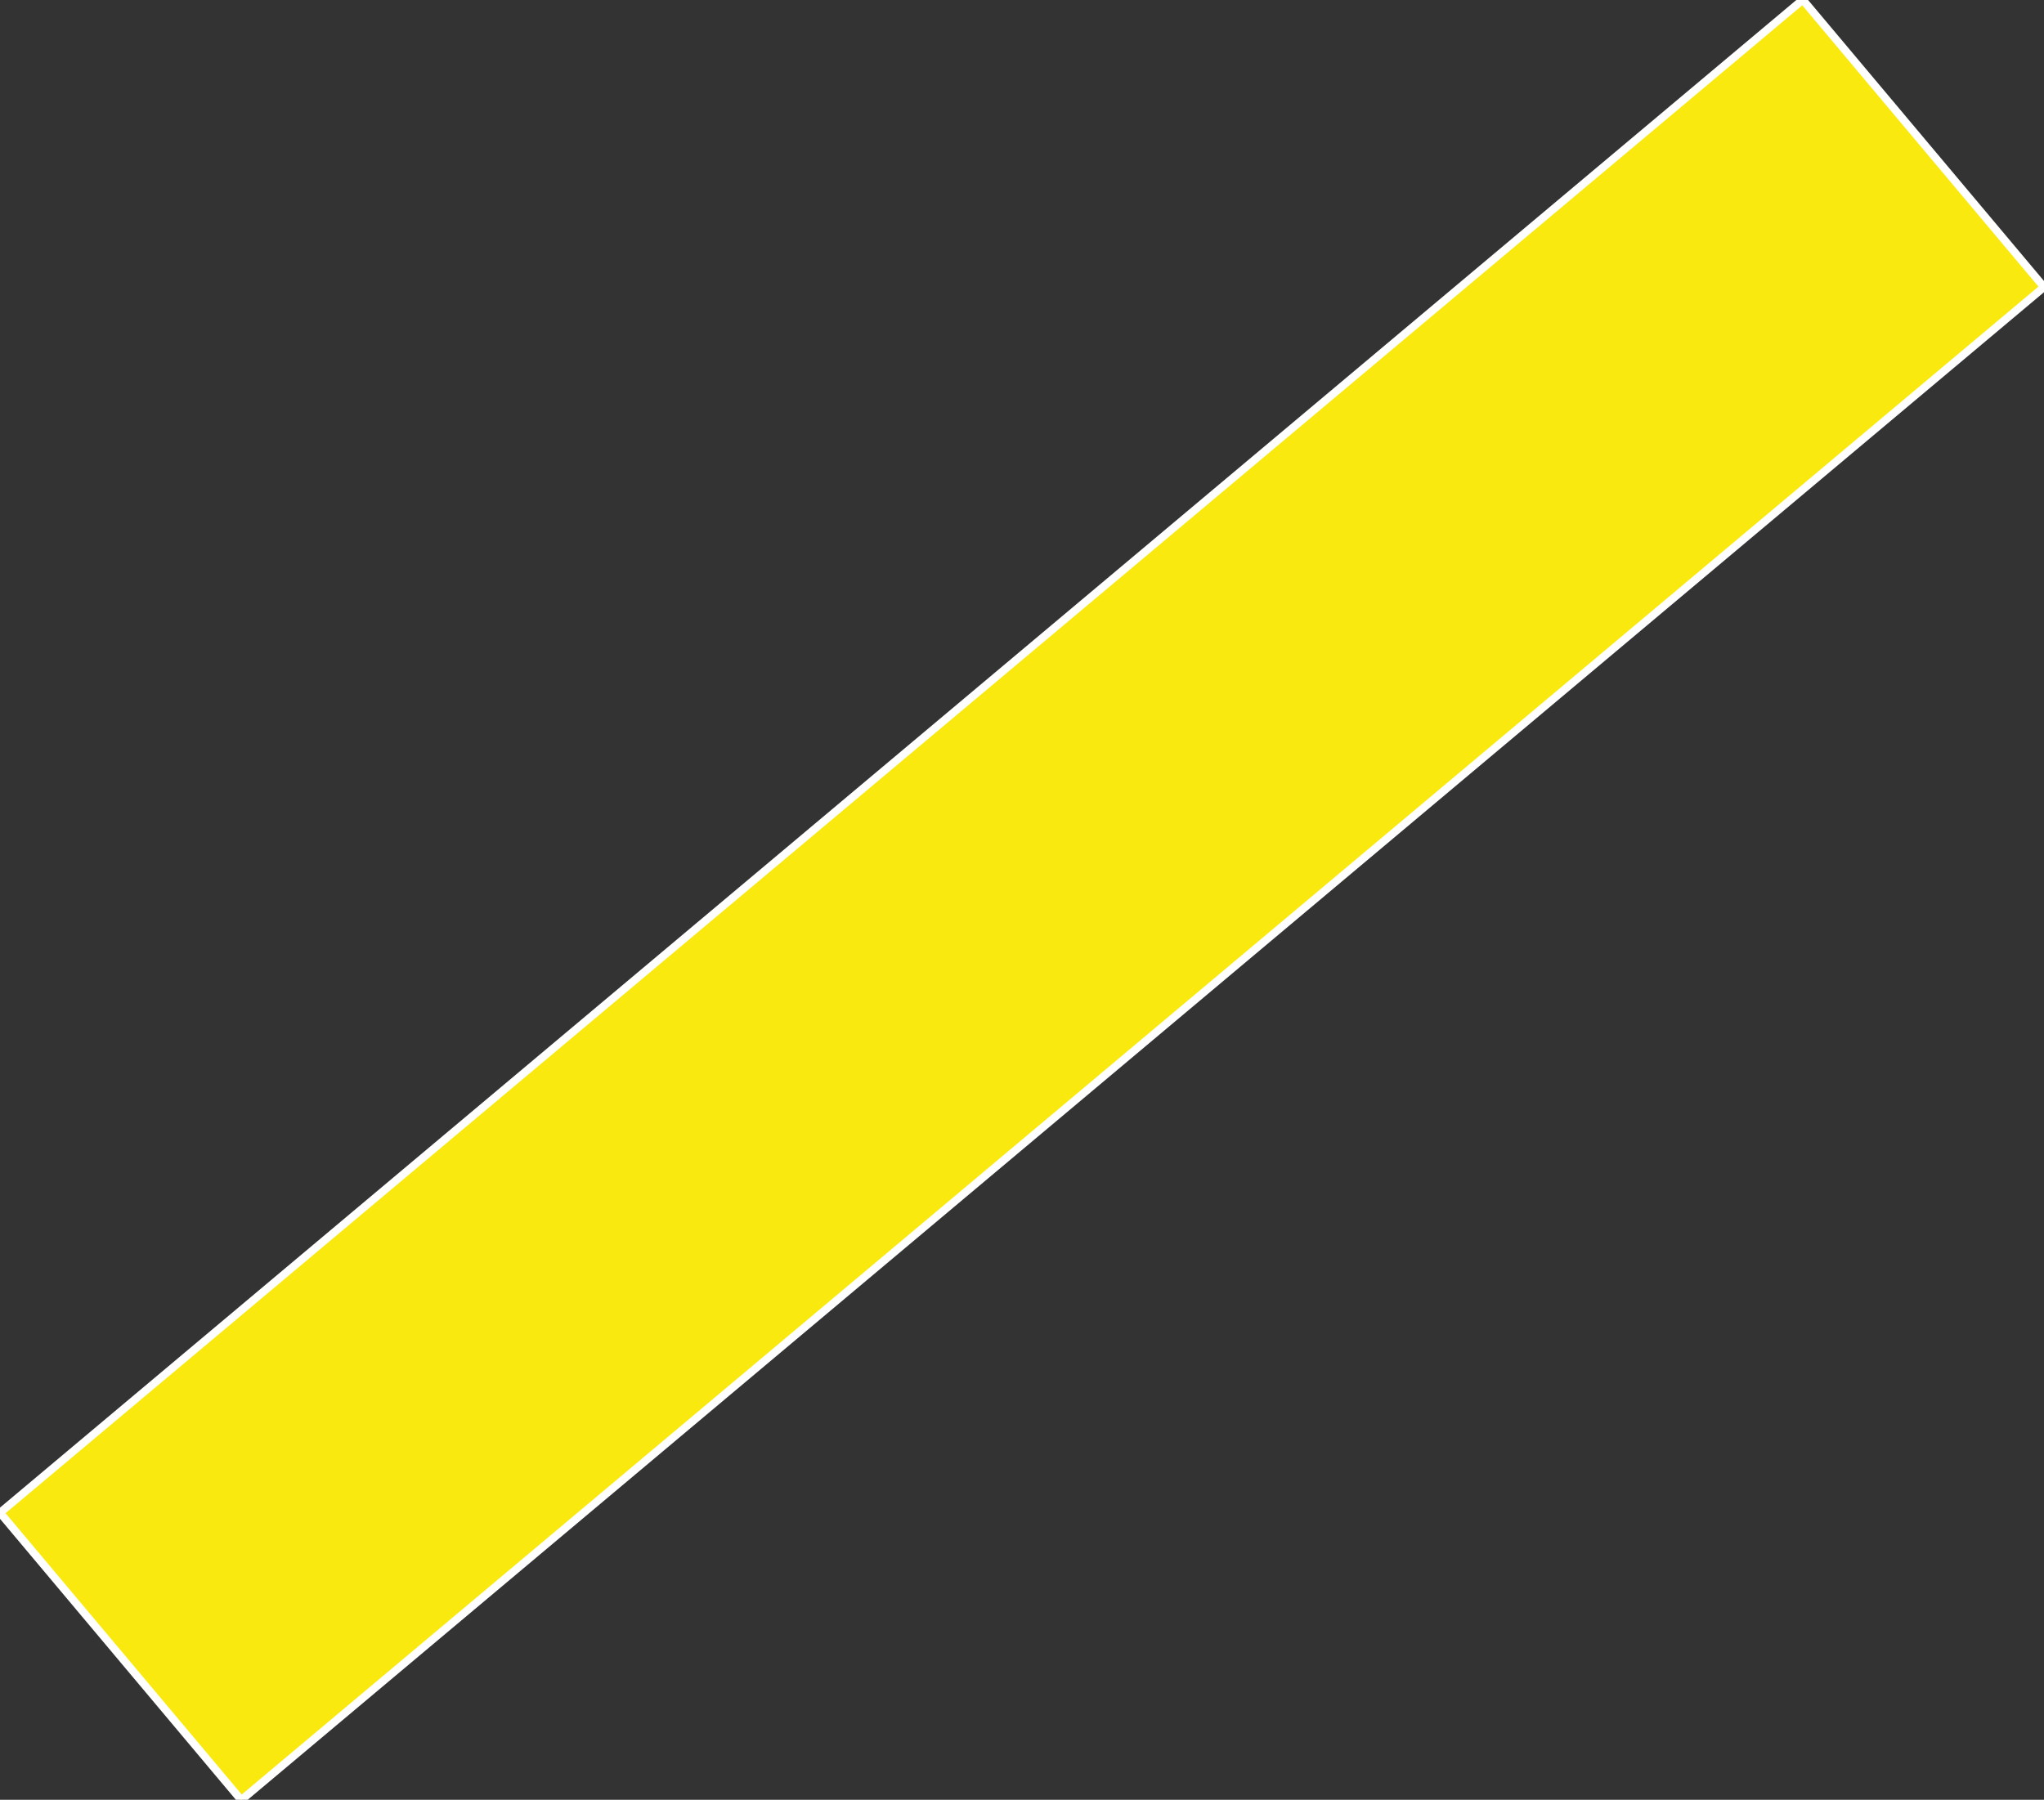 <?xml version="1.0" encoding="utf-8"?>
<svg xmlns="http://www.w3.org/2000/svg" viewBox="113.323 126.868 259.822 228.827"
  width="259.822px" height="228.827px" preserveAspectRatio="none">
  <rect x="113.323" y="126.868" width="259.822" height="228.827" fill="#333333" stroke="none"/>
  <path
    d="M 392.813 217.436 L 392.813 241.281 L 392.813 265.126 L 243.235 265.126 L 93.656 265.126 L 93.656 241.281 L 93.656 217.436 L 243.235 217.436 L 392.813 217.436"
    style="fill: rgb(250, 233, 15); stroke: rgb(255, 255, 255); transform-origin: 243.234px 241.281px;"
    id="object-0"
    transform="matrix(-0.766, 0.643, -0.643, -0.766, 0, 0)" />
</svg>